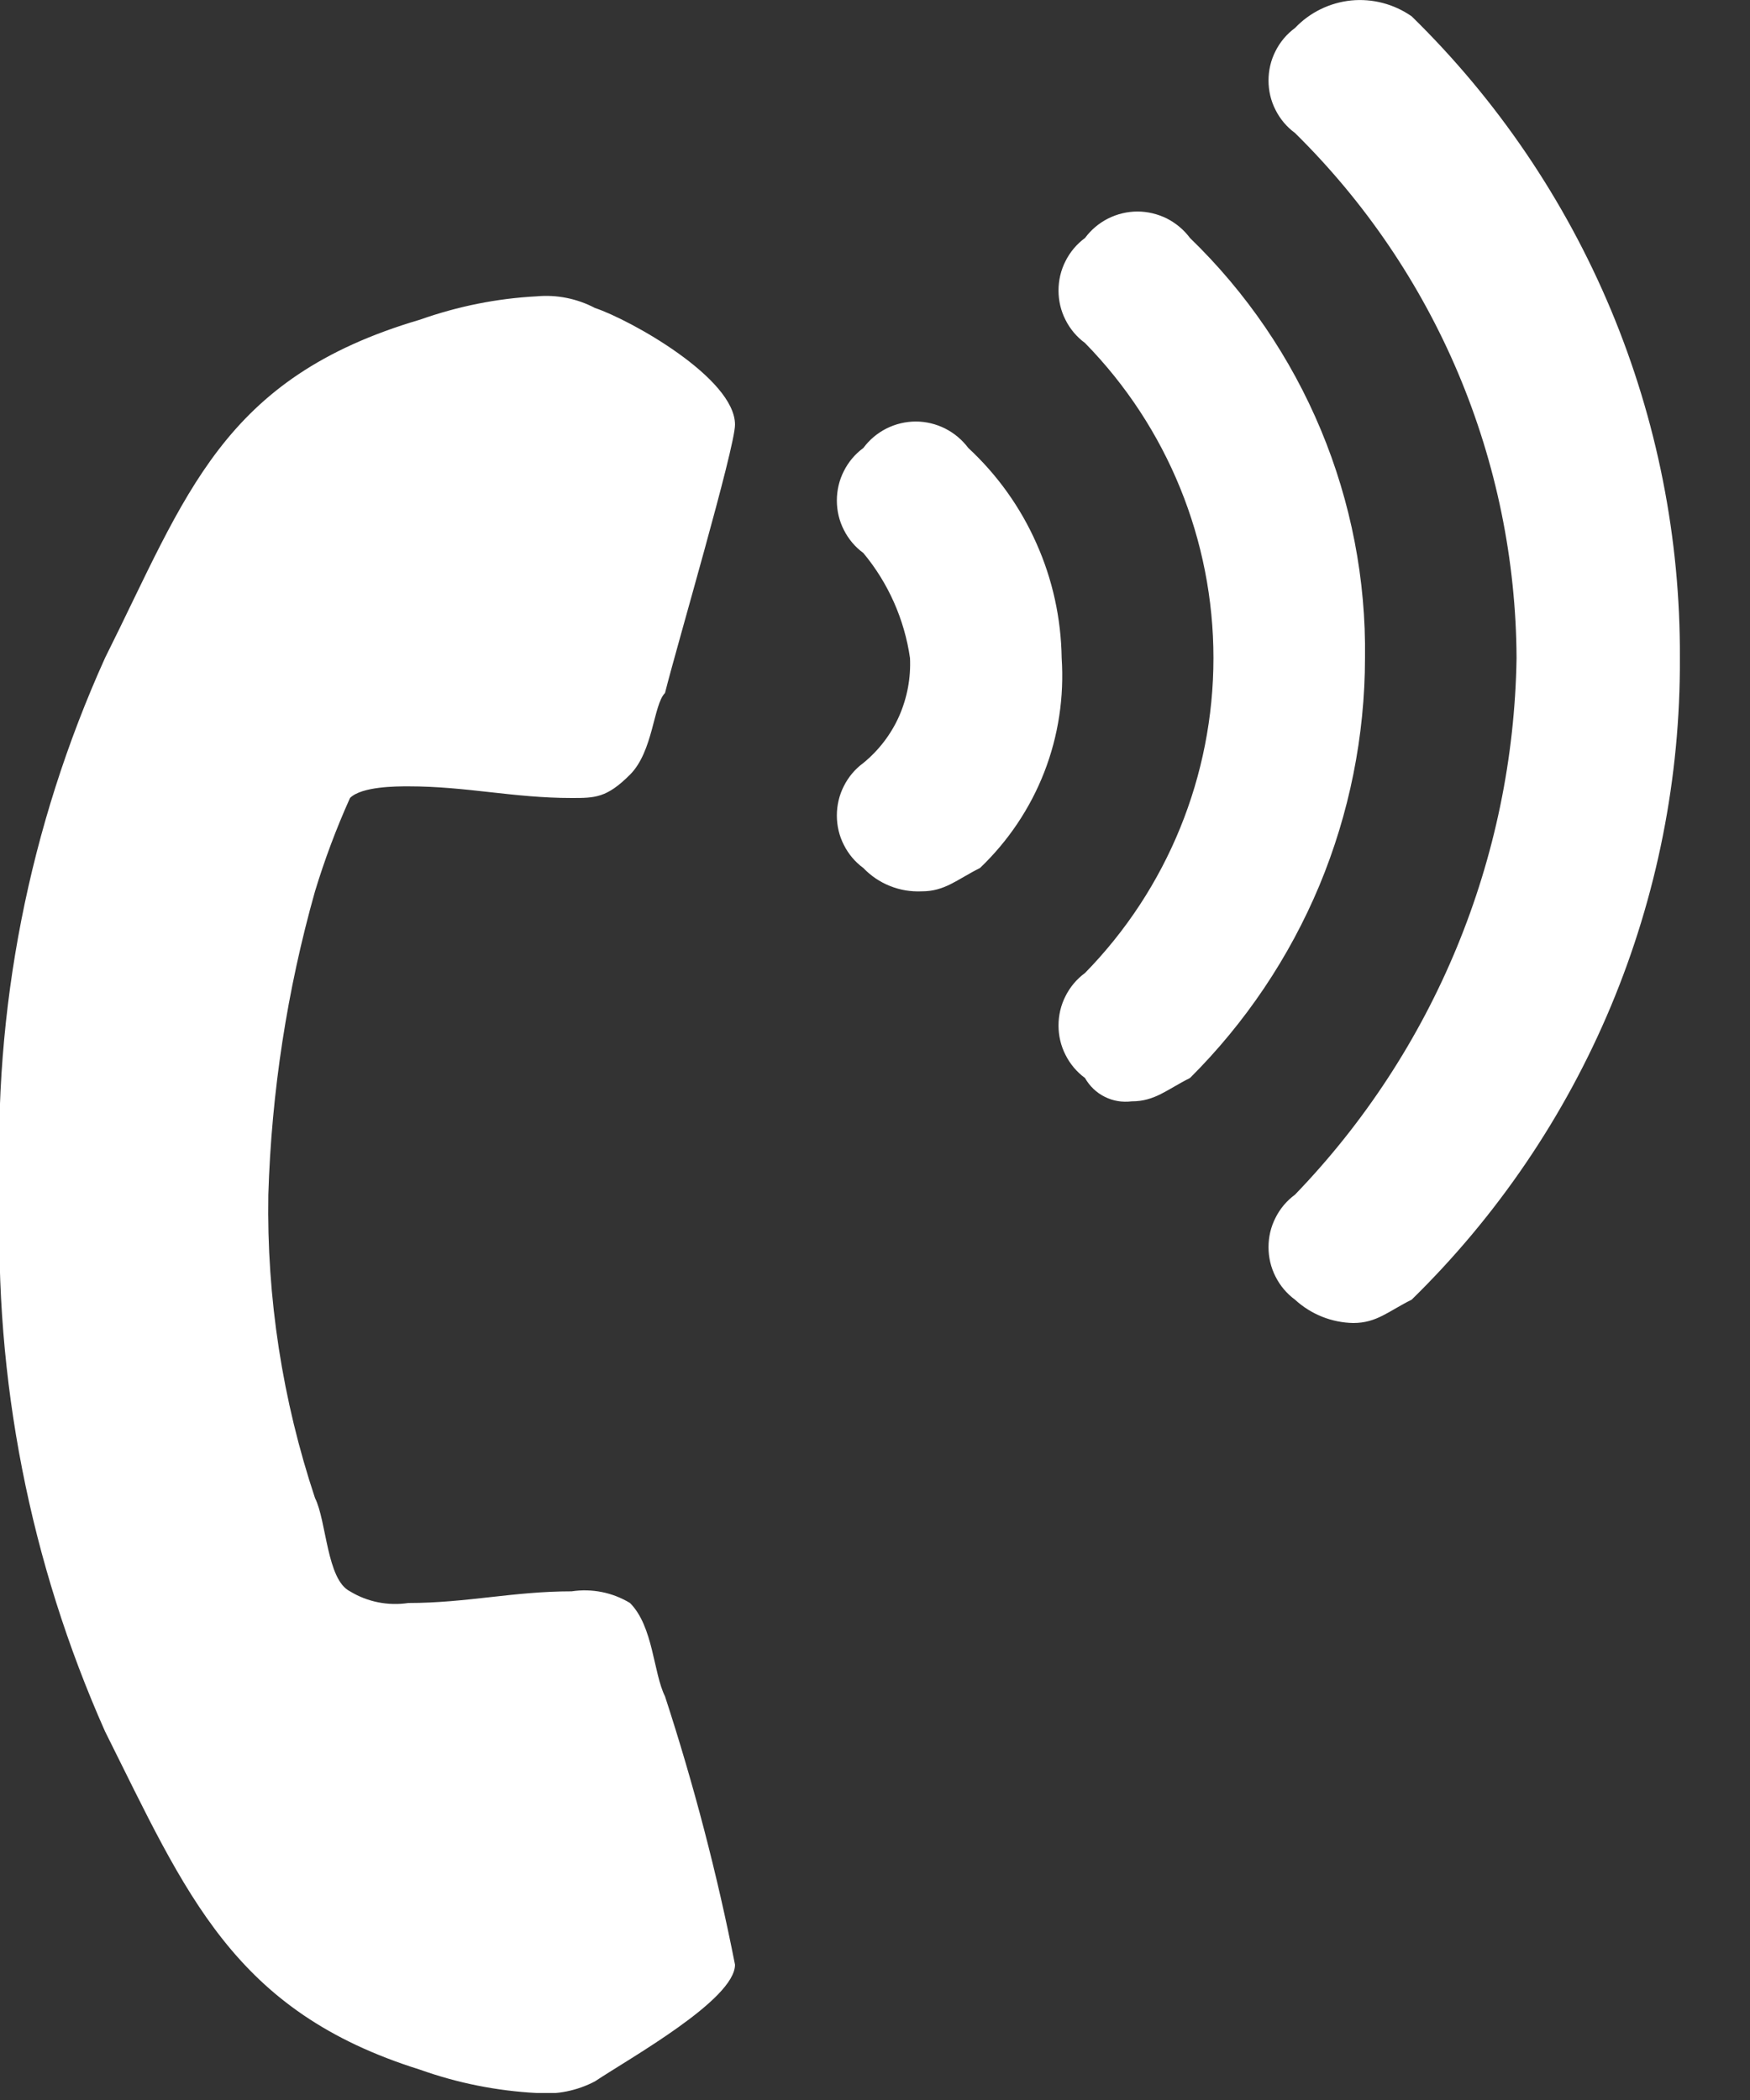<svg width="15" height="18" viewBox="0 0 15 18" fill="none" xmlns="http://www.w3.org/2000/svg">
<rect x="0" y="0" width="15" height="18" fill="#333333" stroke="none"/>
<g id="ic_cat5" clip-path="url(#clip0_140_2062)">
<path id="Vector" d="M6.3 16.84C6.3 17.14 5.4 17.64 5.1 17.84C4.946 17.921 4.772 17.956 4.6 17.94C4.258 17.922 3.922 17.855 3.6 17.74C2 17.24 1.6 16.24 0.9 14.84C0.257 13.394 -0.051 11.822 -0 10.24C-0.061 8.658 0.248 7.083 0.9 5.64C1.6 4.24 1.9 3.24 3.6 2.74C3.922 2.626 4.258 2.558 4.6 2.54C4.772 2.524 4.946 2.559 5.1 2.64C5.4 2.74 6.3 3.24 6.3 3.64C6.3 3.84 5.8 5.54 5.7 5.94C5.6 6.04 5.6 6.44 5.4 6.64C5.2 6.84 5.1 6.84 4.9 6.84C4.4 6.84 4 6.74 3.5 6.74C3.4 6.74 3.1 6.74 3 6.84C2.883 7.1 2.783 7.367 2.7 7.64C2.461 8.487 2.327 9.36 2.3 10.24C2.285 11.123 2.421 12.002 2.7 12.84C2.8 13.04 2.8 13.54 3 13.64C3.149 13.731 3.326 13.766 3.5 13.74C4 13.74 4.4 13.64 4.9 13.64C5.073 13.614 5.25 13.649 5.4 13.74C5.6 13.94 5.6 14.34 5.7 14.54C5.946 15.294 6.147 16.062 6.3 16.84ZM7.9 7.64C8.1 7.64 8.2 7.54 8.4 7.44C8.641 7.21 8.83 6.929 8.951 6.618C9.072 6.307 9.122 5.973 9.1 5.64C9.095 5.301 9.022 4.967 8.884 4.658C8.747 4.348 8.548 4.07 8.3 3.84C8.247 3.77 8.18 3.713 8.101 3.673C8.023 3.634 7.937 3.613 7.85 3.613C7.762 3.613 7.676 3.634 7.598 3.673C7.519 3.713 7.452 3.77 7.4 3.84C7.329 3.892 7.272 3.96 7.233 4.038C7.193 4.116 7.173 4.203 7.173 4.29C7.173 4.378 7.193 4.464 7.233 4.542C7.272 4.62 7.329 4.688 7.4 4.74C7.614 4.997 7.752 5.309 7.8 5.64C7.808 5.811 7.776 5.981 7.707 6.138C7.638 6.294 7.532 6.432 7.4 6.54C7.329 6.592 7.272 6.66 7.233 6.738C7.193 6.816 7.173 6.903 7.173 6.99C7.173 7.078 7.193 7.164 7.233 7.242C7.272 7.32 7.329 7.388 7.4 7.44C7.464 7.507 7.542 7.56 7.628 7.594C7.714 7.629 7.807 7.644 7.9 7.64ZM9.7 9.44C9.9 9.44 10 9.34 10.2 9.24C10.674 8.768 11.051 8.207 11.309 7.59C11.566 6.972 11.699 6.309 11.7 5.64C11.709 4.969 11.58 4.304 11.322 3.685C11.064 3.066 10.682 2.506 10.2 2.04C10.148 1.97 10.08 1.913 10.002 1.873C9.923 1.834 9.837 1.813 9.75 1.813C9.662 1.813 9.576 1.834 9.498 1.873C9.419 1.913 9.352 1.97 9.3 2.04C9.229 2.092 9.172 2.16 9.133 2.238C9.093 2.316 9.073 2.403 9.073 2.49C9.073 2.578 9.093 2.664 9.133 2.742C9.172 2.82 9.229 2.888 9.3 2.94C10.006 3.661 10.401 4.631 10.401 5.64C10.401 6.649 10.006 7.619 9.3 8.34C9.229 8.392 9.172 8.46 9.133 8.538C9.093 8.616 9.073 8.703 9.073 8.79C9.073 8.878 9.093 8.964 9.133 9.042C9.172 9.12 9.229 9.188 9.3 9.24C9.339 9.309 9.398 9.366 9.469 9.401C9.54 9.437 9.621 9.45 9.7 9.44ZM11.6 11.34C11.8 11.34 11.899 11.24 12.1 11.14C12.832 10.424 13.413 9.568 13.808 8.624C14.203 7.679 14.404 6.664 14.399 5.64C14.404 4.616 14.203 3.601 13.808 2.656C13.413 1.712 12.832 0.856 12.1 0.14C11.948 0.034 11.764 -0.014 11.581 0.004C11.398 0.023 11.227 0.106 11.1 0.24C11.029 0.292 10.972 0.36 10.933 0.438C10.893 0.516 10.873 0.603 10.873 0.69C10.873 0.778 10.893 0.864 10.933 0.942C10.972 1.02 11.029 1.088 11.1 1.14C11.697 1.728 12.173 2.428 12.499 3.2C12.825 3.973 12.995 4.802 12.999 5.64C12.972 7.359 12.293 9.003 11.1 10.24C11.029 10.292 10.972 10.36 10.933 10.438C10.893 10.516 10.873 10.602 10.873 10.69C10.873 10.777 10.893 10.864 10.933 10.942C10.972 11.02 11.029 11.088 11.1 11.14C11.236 11.265 11.414 11.337 11.6 11.34Z" fill="white"/>
</g>
<defs>
<clipPath id="clip0_140_2062">
<rect width="14.4" height="17.94" fill="white"/>
</clipPath>
</defs>
</svg>

